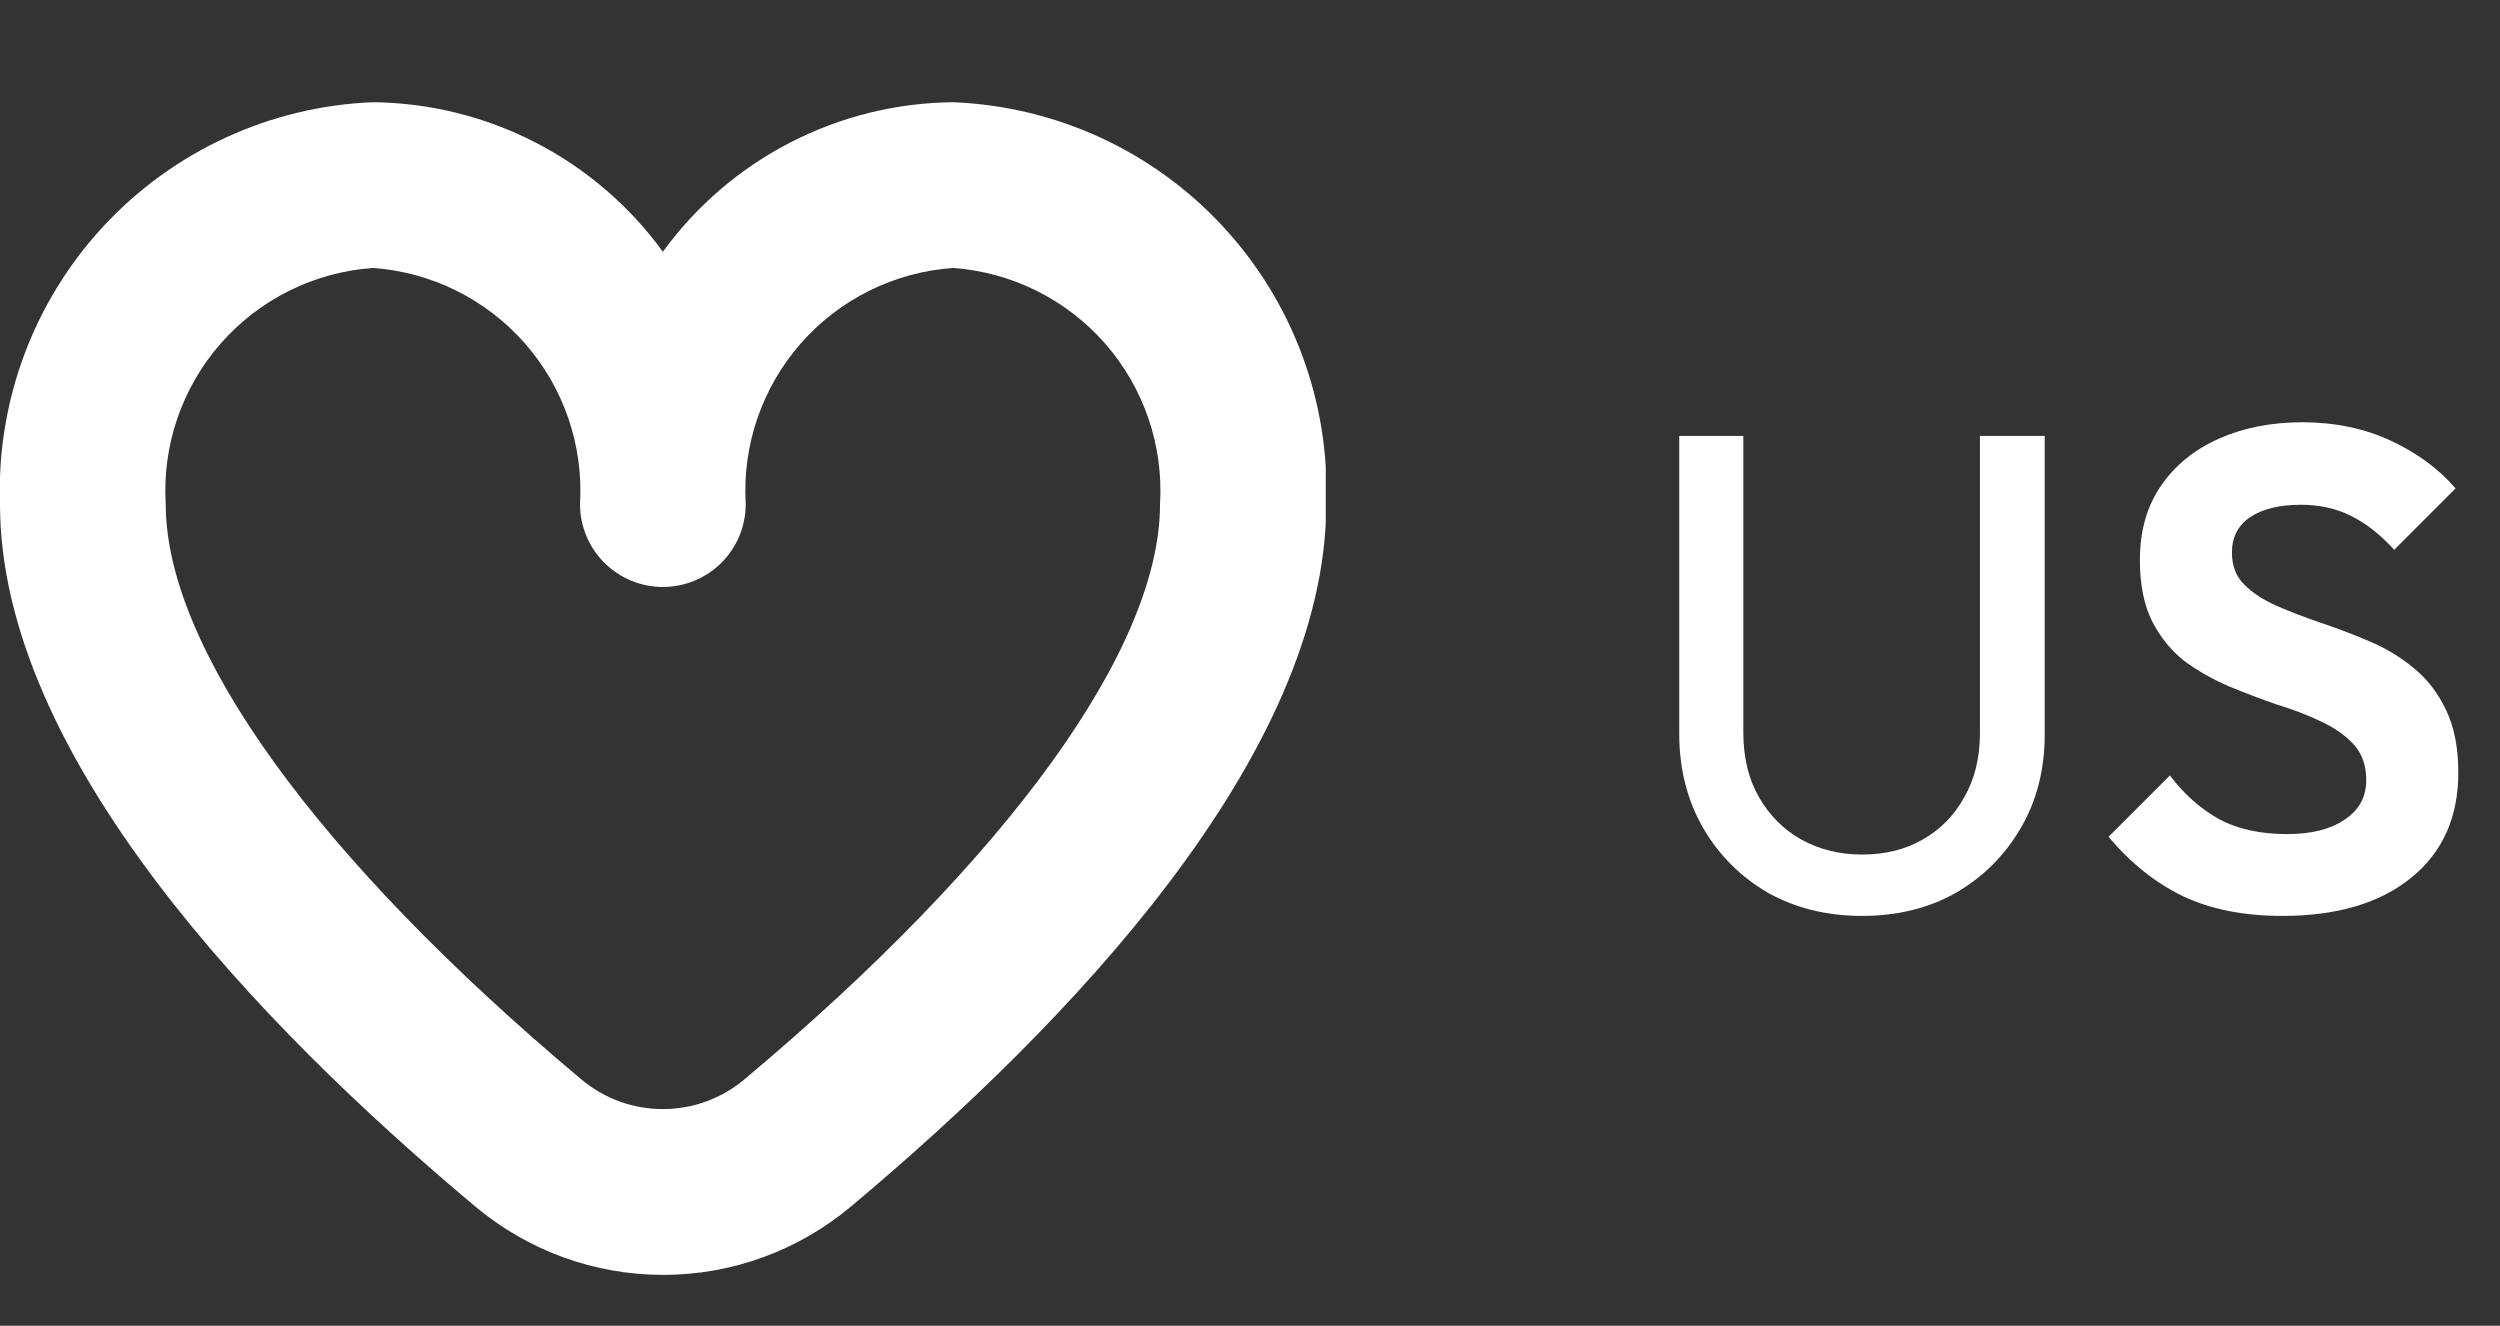 <svg width="66" height="35" viewBox="0 0 66 35" fill="none" xmlns="http://www.w3.org/2000/svg">
<rect x="0" y="0" width="66" height="35" fill="#333333" stroke="none"/>
<g clip-path="url(#clip0_257_72)">
<path d="M25.156 2.699C23.66 2.713 22.189 3.078 20.859 3.764C19.53 4.449 18.379 5.437 17.5 6.647C16.621 5.437 15.47 4.449 14.141 3.764C12.811 3.078 11.339 2.713 9.844 2.699C7.134 2.807 4.577 3.984 2.732 5.972C0.888 7.96 -0.095 10.598 -8.67793e-05 13.308C-8.67793e-05 19.947 6.816 27.053 12.542 31.847C13.932 33.016 15.69 33.657 17.506 33.657C19.323 33.657 21.081 33.016 22.471 31.847C28.191 27.053 35.013 19.947 35.013 13.308C35.108 10.596 34.123 7.956 32.276 5.968C30.429 3.979 27.868 2.804 25.156 2.699V2.699ZM19.654 28.494C19.051 29.002 18.288 29.28 17.499 29.28C16.711 29.28 15.948 29.002 15.345 28.494C8.374 22.649 4.375 17.115 4.375 13.308C4.282 11.758 4.804 10.234 5.828 9.067C6.852 7.9 8.295 7.184 9.844 7.074C11.393 7.184 12.835 7.9 13.859 9.067C14.883 10.234 15.405 11.758 15.312 13.308C15.312 13.889 15.543 14.445 15.953 14.855C16.363 15.265 16.92 15.496 17.5 15.496C18.08 15.496 18.637 15.265 19.047 14.855C19.457 14.445 19.687 13.889 19.687 13.308C19.594 11.758 20.117 10.234 21.14 9.067C22.164 7.9 23.607 7.184 25.156 7.074C26.705 7.184 28.148 7.9 29.172 9.067C30.196 10.234 30.718 11.758 30.625 13.308C30.625 17.115 26.626 22.649 19.654 28.494Z" fill="white"/>
</g>
<path d="M49.156 24.18C48.232 24.18 47.404 23.976 46.672 23.568C45.952 23.148 45.382 22.578 44.962 21.858C44.542 21.126 44.332 20.298 44.332 19.374V11.508H46.024V19.338C46.024 19.998 46.162 20.568 46.438 21.048C46.714 21.528 47.086 21.9 47.554 22.164C48.034 22.428 48.568 22.56 49.156 22.56C49.768 22.56 50.302 22.428 50.758 22.164C51.226 21.9 51.592 21.528 51.856 21.048C52.132 20.568 52.27 20.004 52.27 19.356V11.508H53.98V19.392C53.98 20.316 53.77 21.138 53.35 21.858C52.93 22.578 52.36 23.148 51.64 23.568C50.92 23.976 50.092 24.18 49.156 24.18ZM60.255 24.18C59.235 24.18 58.359 24.006 57.627 23.658C56.907 23.31 56.253 22.788 55.665 22.092L57.285 20.472C57.657 20.964 58.089 21.348 58.581 21.624C59.073 21.888 59.673 22.02 60.381 22.02C61.017 22.02 61.521 21.894 61.893 21.642C62.277 21.39 62.469 21.042 62.469 20.598C62.469 20.214 62.361 19.902 62.145 19.662C61.929 19.422 61.641 19.218 61.281 19.05C60.933 18.882 60.543 18.732 60.111 18.6C59.691 18.456 59.265 18.294 58.833 18.114C58.413 17.934 58.023 17.712 57.663 17.448C57.315 17.172 57.033 16.824 56.817 16.404C56.601 15.972 56.493 15.432 56.493 14.784C56.493 14.016 56.679 13.362 57.051 12.822C57.423 12.282 57.933 11.868 58.581 11.58C59.229 11.292 59.961 11.148 60.777 11.148C61.641 11.148 62.421 11.31 63.117 11.634C63.813 11.958 64.383 12.378 64.827 12.894L63.207 14.514C62.835 14.106 62.451 13.806 62.055 13.614C61.671 13.422 61.233 13.326 60.741 13.326C60.177 13.326 59.733 13.434 59.409 13.65C59.085 13.866 58.923 14.178 58.923 14.586C58.923 14.934 59.031 15.216 59.247 15.432C59.463 15.648 59.745 15.834 60.093 15.99C60.453 16.146 60.843 16.296 61.263 16.44C61.695 16.584 62.121 16.746 62.541 16.926C62.973 17.106 63.363 17.34 63.711 17.628C64.071 17.916 64.359 18.288 64.575 18.744C64.791 19.188 64.899 19.74 64.899 20.4C64.899 21.576 64.485 22.5 63.657 23.172C62.829 23.844 61.695 24.18 60.255 24.18Z" fill="white"/>
<defs>
<clipPath id="clip0_257_72">
<rect width="35" height="35" fill="white"/>
</clipPath>
</defs>
</svg>
